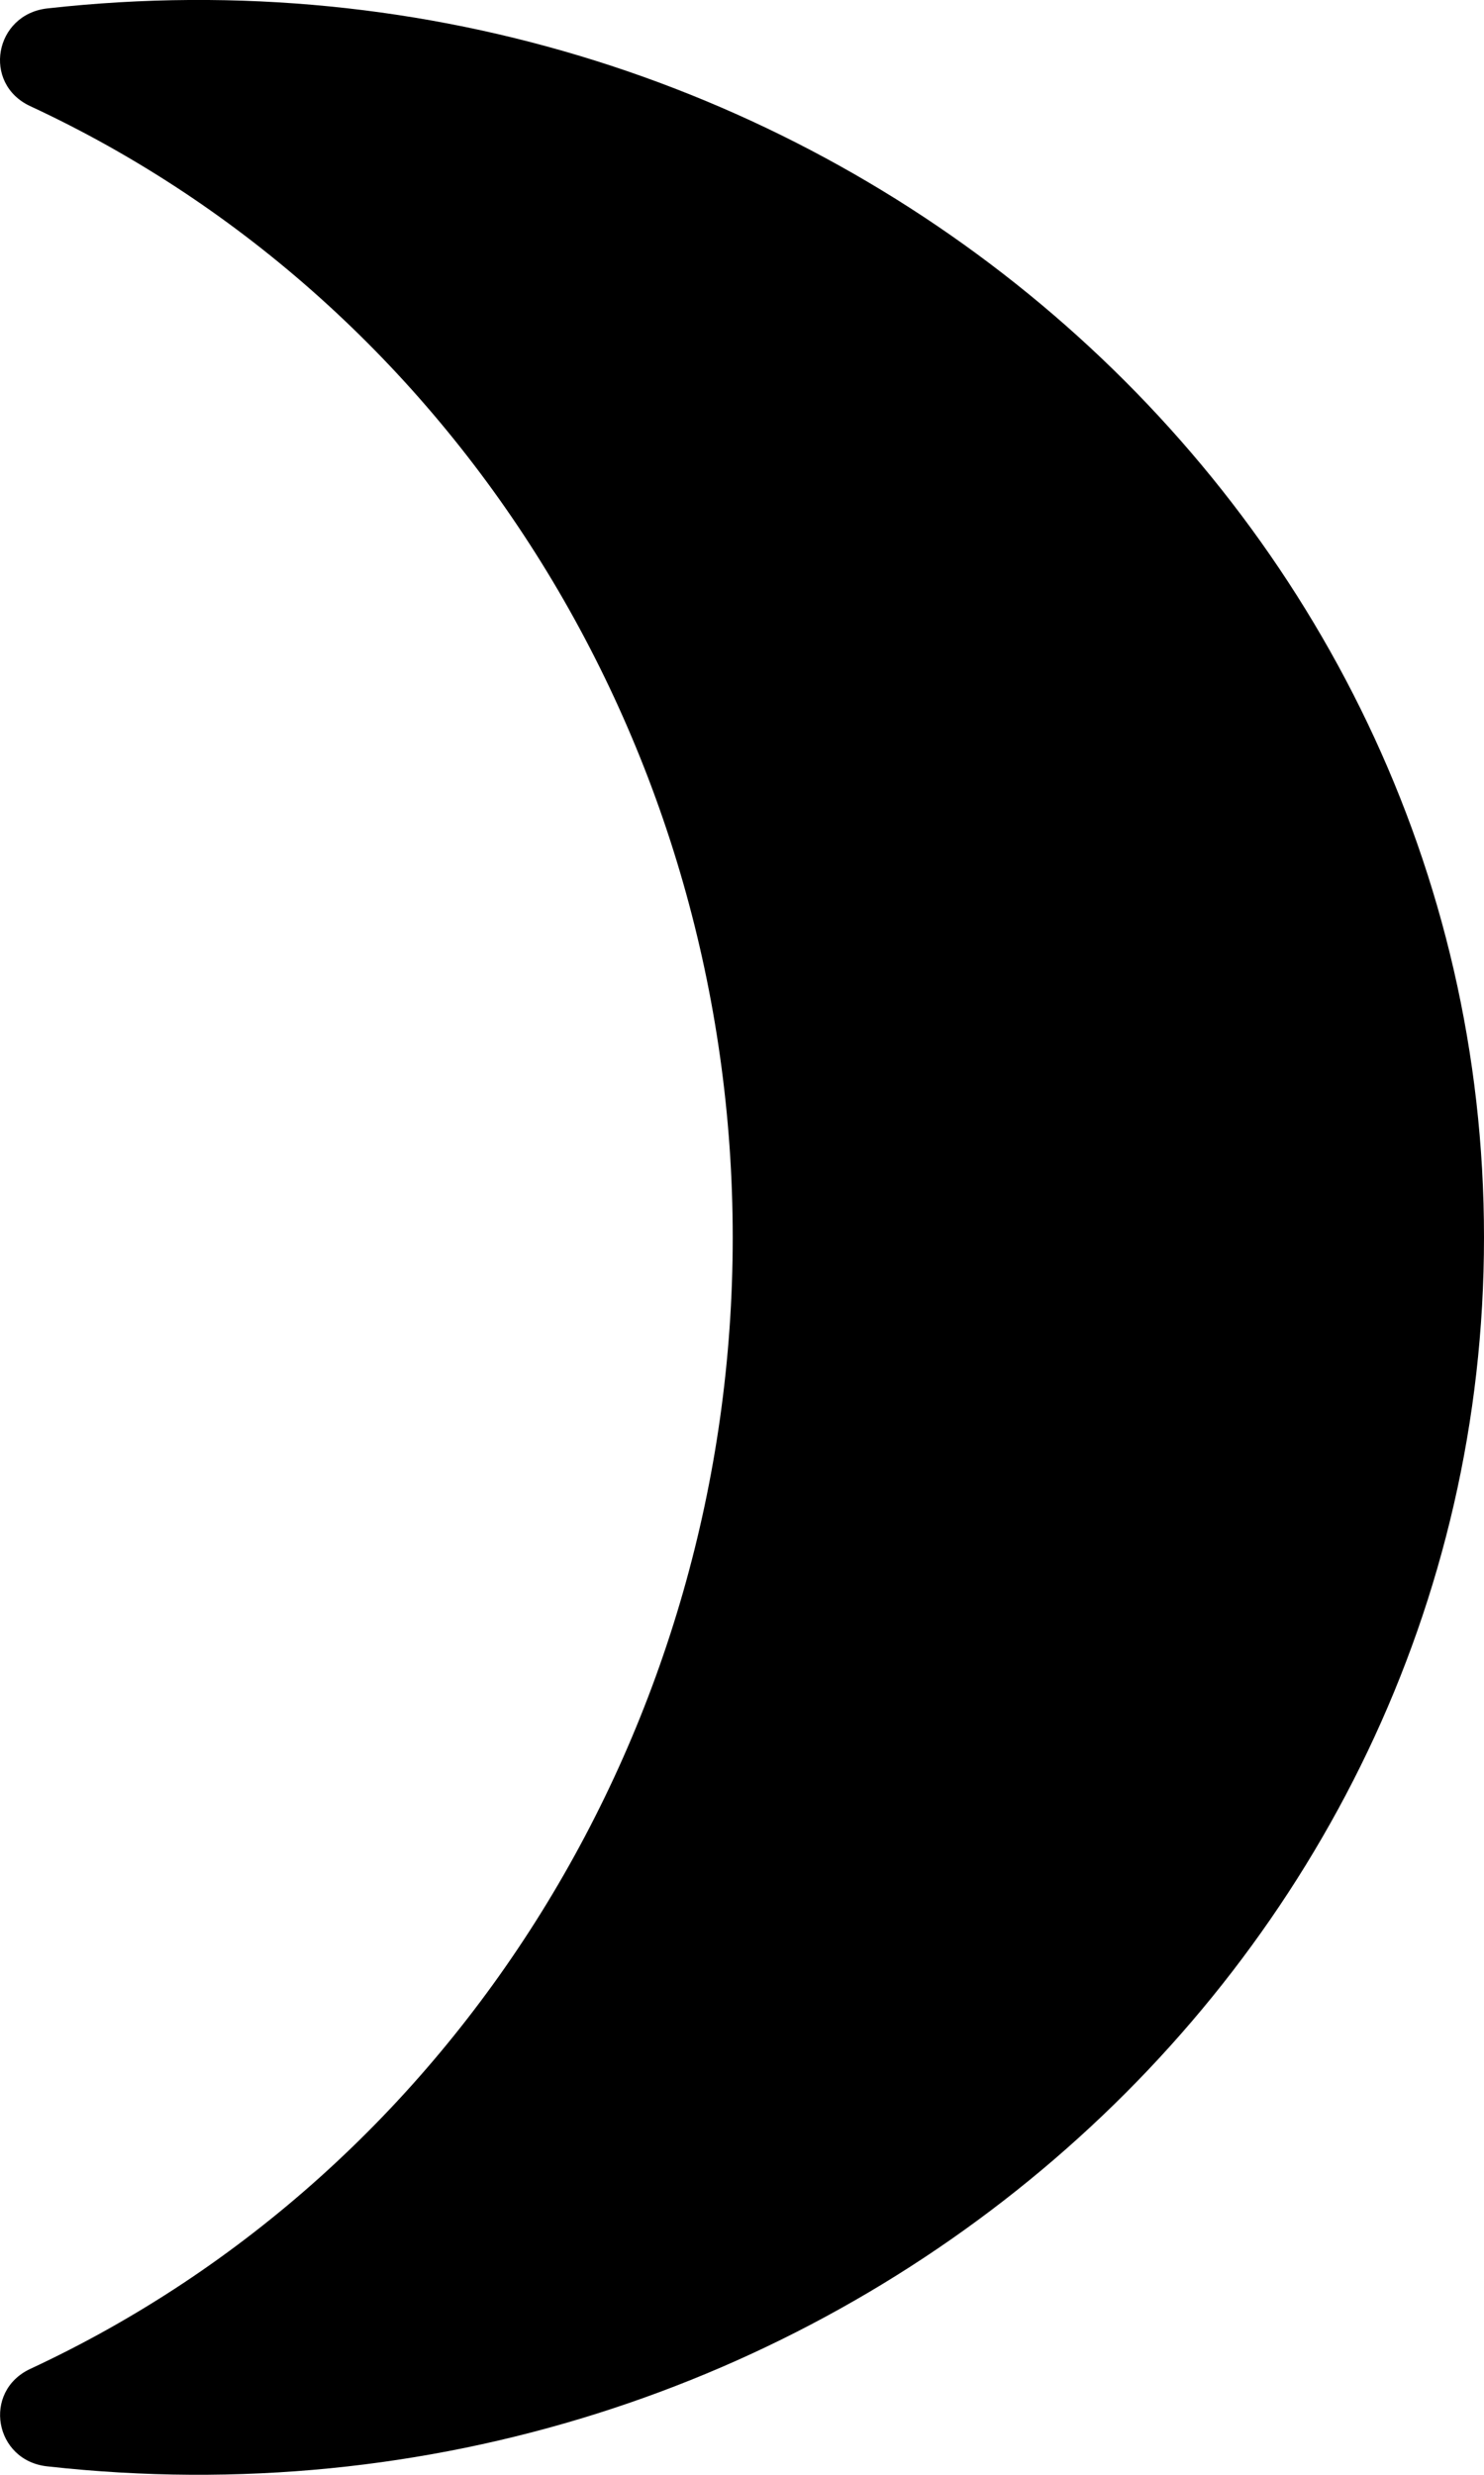 <svg width="12" height="20" viewBox="0 0 12 20" xmlns="http://www.w3.org/2000/svg">
<path d="M0.383 0.068C-0.045 0.116 -0.147 0.676 0.245 0.858C3.696 2.461 5.925 6.05 5.925 10C5.925 13.95 3.696 17.54 0.245 19.144C-0.145 19.326 -0.046 19.887 0.384 19.932C6.603 20.624 12 15.935 12 10C12 4.057 6.591 -0.626 0.383 0.068Z" />
</svg>
